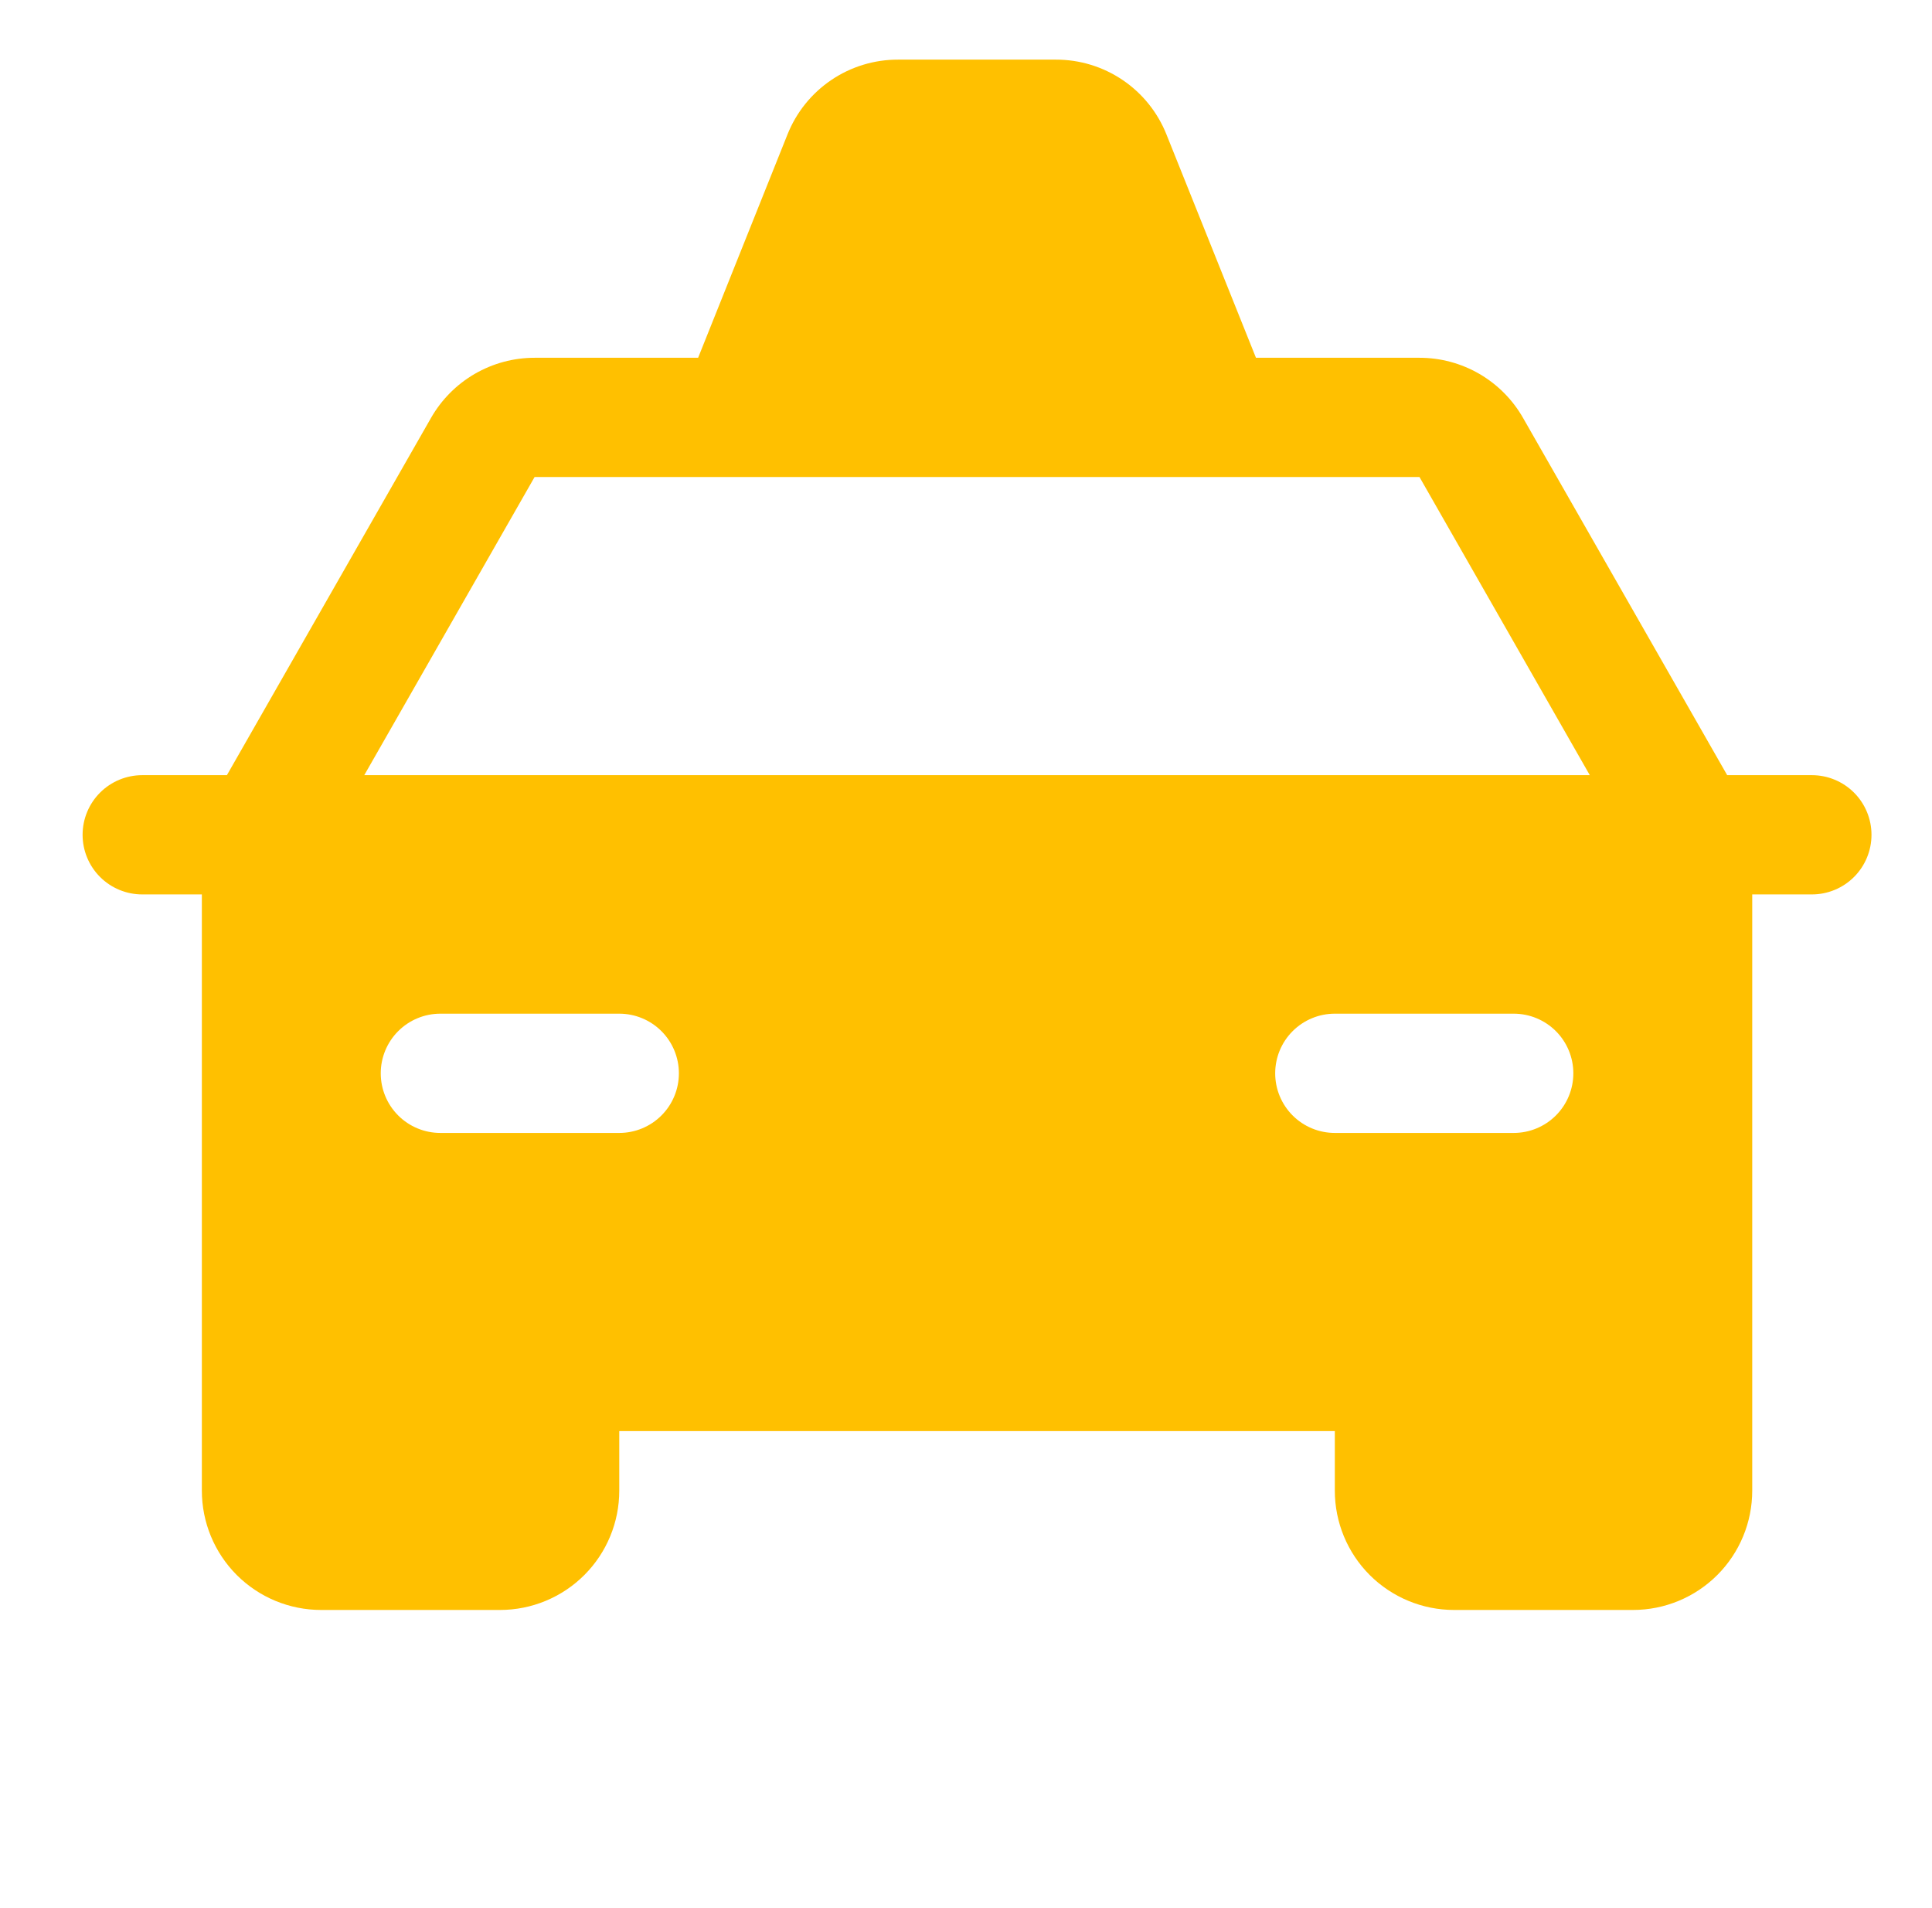 <svg width="81" height="80" viewBox="0 0 81 80" fill="none" xmlns="http://www.w3.org/2000/svg">
<path d="M75.963 32.5H72.413L63.853 17.519C63.416 16.754 62.784 16.118 62.022 15.675C61.26 15.233 60.394 15 59.513 15H52.657L48.907 5.644C48.538 4.715 47.899 3.918 47.072 3.358C46.245 2.797 45.268 2.498 44.269 2.5H37.657C36.656 2.497 35.678 2.795 34.85 3.356C34.022 3.917 33.382 4.714 33.013 5.644L29.269 15H22.413C21.532 15 20.666 15.233 19.904 15.675C19.141 16.118 18.51 16.754 18.072 17.519L9.513 32.5H5.963C5.3 32.5 4.664 32.763 4.195 33.232C3.726 33.701 3.463 34.337 3.463 35C3.463 35.663 3.726 36.299 4.195 36.768C4.664 37.237 5.3 37.5 5.963 37.5H8.463V62.5C8.463 63.826 8.99 65.098 9.927 66.036C10.865 66.973 12.137 67.5 13.463 67.5H20.963C22.289 67.5 23.561 66.973 24.498 66.036C25.436 65.098 25.963 63.826 25.963 62.5V60H55.963V62.5C55.963 63.826 56.49 65.098 57.427 66.036C58.365 66.973 59.637 67.5 60.963 67.5H68.463C69.789 67.5 71.061 66.973 71.998 66.036C72.936 65.098 73.463 63.826 73.463 62.5V37.5H75.963C76.626 37.5 77.262 37.237 77.731 36.768C78.2 36.299 78.463 35.663 78.463 35C78.463 34.337 78.2 33.701 77.731 33.232C77.262 32.763 76.626 32.5 75.963 32.5ZM25.963 47.5H18.463C17.8 47.5 17.164 47.237 16.695 46.768C16.226 46.299 15.963 45.663 15.963 45C15.963 44.337 16.226 43.701 16.695 43.232C17.164 42.763 17.8 42.5 18.463 42.5H25.963C26.626 42.5 27.262 42.763 27.731 43.232C28.2 43.701 28.463 44.337 28.463 45C28.463 45.663 28.2 46.299 27.731 46.768C27.262 47.237 26.626 47.5 25.963 47.5ZM63.463 47.5H55.963C55.3 47.5 54.664 47.237 54.195 46.768C53.726 46.299 53.463 45.663 53.463 45C53.463 44.337 53.726 43.701 54.195 43.232C54.664 42.763 55.3 42.5 55.963 42.5H63.463C64.126 42.5 64.762 42.763 65.231 43.232C65.7 43.701 65.963 44.337 65.963 45C65.963 45.663 65.7 46.299 65.231 46.768C64.762 47.237 64.126 47.5 63.463 47.5ZM15.272 32.5L22.413 20H59.513L66.653 32.5H15.272Z" fill="#FFC000"/>
</svg>
